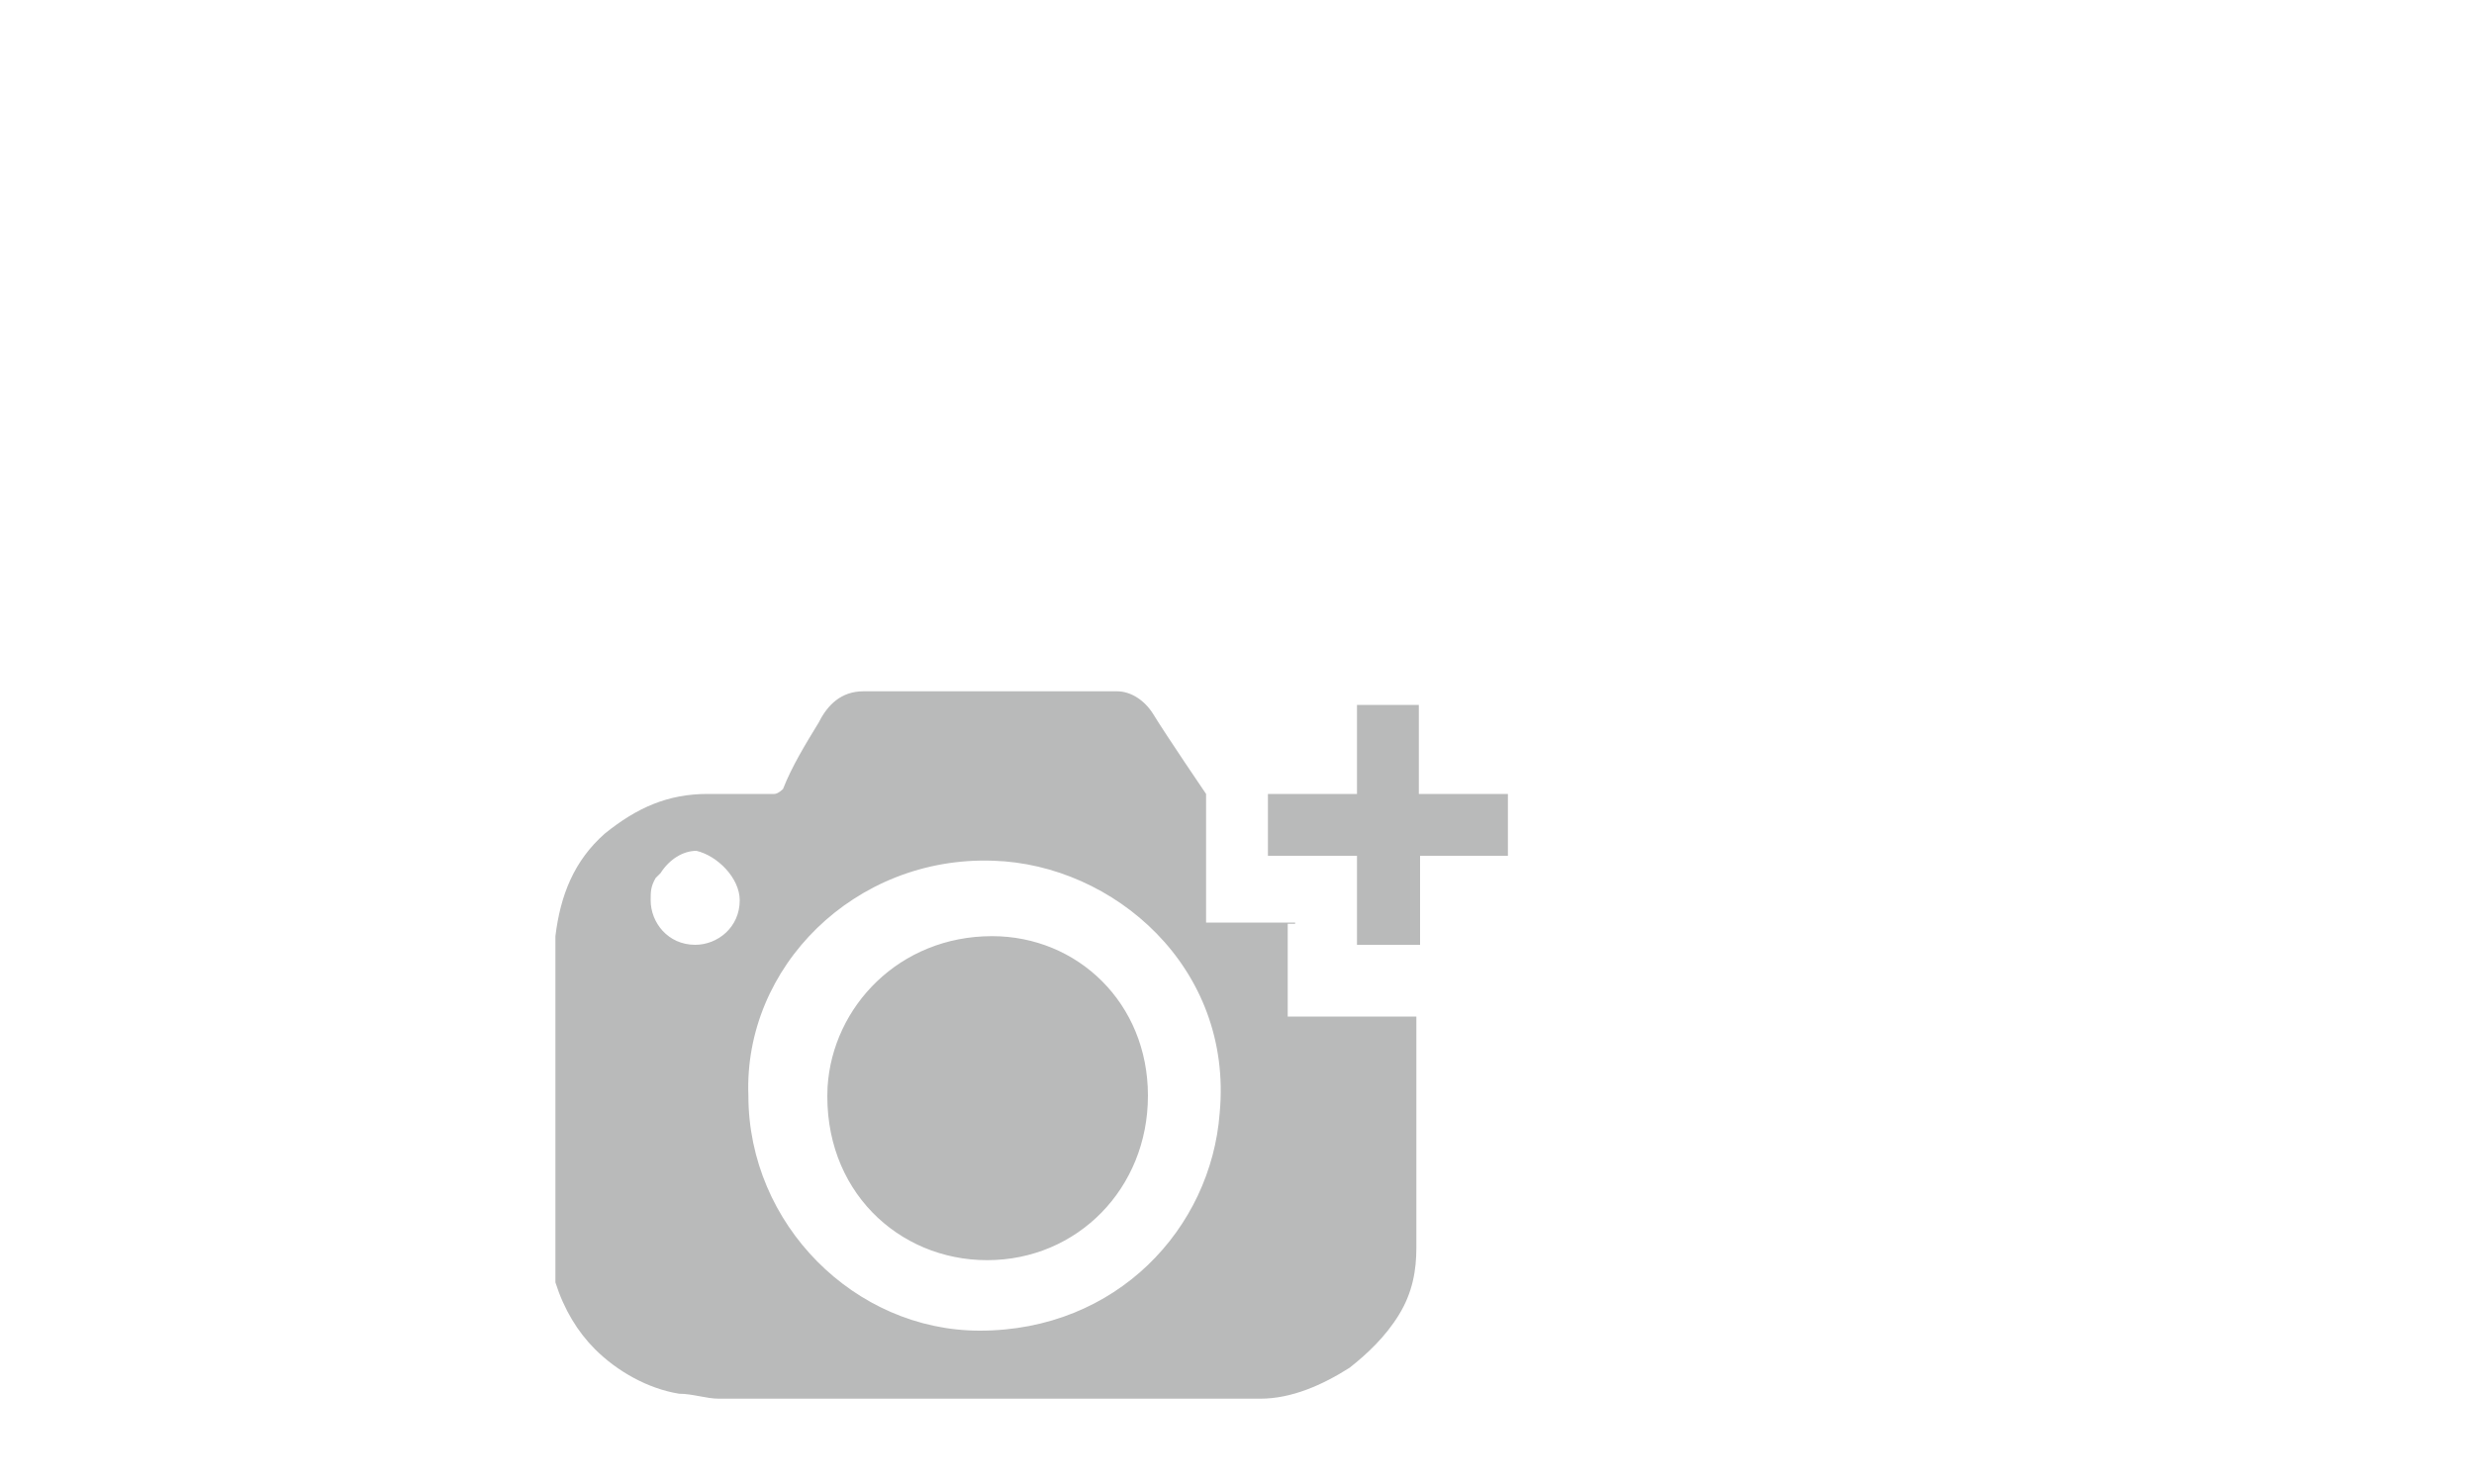 <?xml version="1.0" encoding="utf-8"?>
<!-- Generator: Adobe Illustrator 24.0.3, SVG Export Plug-In . SVG Version: 6.00 Build 0)  -->
<svg version="1.1" id="Ebene_1" xmlns="http://www.w3.org/2000/svg" xmlns:xlink="http://www.w3.org/1999/xlink" x="0px" y="0px"
	 viewBox="0 0 200 120" style="enable-background:new 0 0 200 120;" xml:space="preserve">
<style type="text/css">
	.st0{fill:#B9BABA;}
</style>
<g>
	<path class="st0" d="M92.8,88.6c0-7.5-5.7-12.9-12.6-12.9c-7.5,0-12.9,5.7-13.3,12.2c-0.4,8.3,5.7,14,12.9,14
		C87.1,101.9,92.8,96.1,92.8,88.6 M98.6,90c-0.7,9.3-8.3,17.6-19.4,17.6c-10.1,0-18.7-8.6-18.7-19
		c-0.4-10.4,8.6-19.4,19.8-19C90,69.9,99.7,78.2,98.6,90 M59.8,72.8c0,2.2-1.8,3.6-3.6,3.6c-2.2,0-3.6-1.8-3.6-3.6
		c0-0.7,0-1.1,0.4-1.8l0.4-0.4c0.7-1.1,1.8-1.8,2.9-1.8C58,69.2,59.8,71,59.8,72.8 M104.7,74.6h-7.2v-10.4
		c0,0-3.2-4.7-4.3-6.5c-0.7-1.1-1.8-1.8-2.9-1.8c-6.8,0-13.7,0-20.5,0c-1.8,0-2.9,1.1-3.6,2.5c-1.1,1.8-2.2,3.6-2.9,5.4
		c0,0-0.4,0.4-0.7,0.4c-1.8,0-3.6,0-5.4,0c-3.2,0-5.7,1.1-8.3,3.2c-2.5,2.2-3.6,5-4,8.3c0,0,0,27.3,0,28c0.7,2.2,1.8,4,3.2,5.4
		c1.8,1.8,4.3,3.2,6.8,3.6c1.1,0,2.2,0.4,3.2,0.4c14.7,0,29.5,0,43.8,0c2.5,0,5-1.1,7.2-2.5c1.4-1.1,2.9-2.5,4-4.3s1.4-3.6,1.4-5.4
		c0-7.2,0-11.9,0-18.7h-10.4v-7.5H104.7z M121.9,69.2v-5h-7.2V57h-5v7.2h-7.2v5h0.4h6.8v7.2h0.4l0,0l0,0h4.7v-7.2H121.9z"></path>
</g>
</svg>
